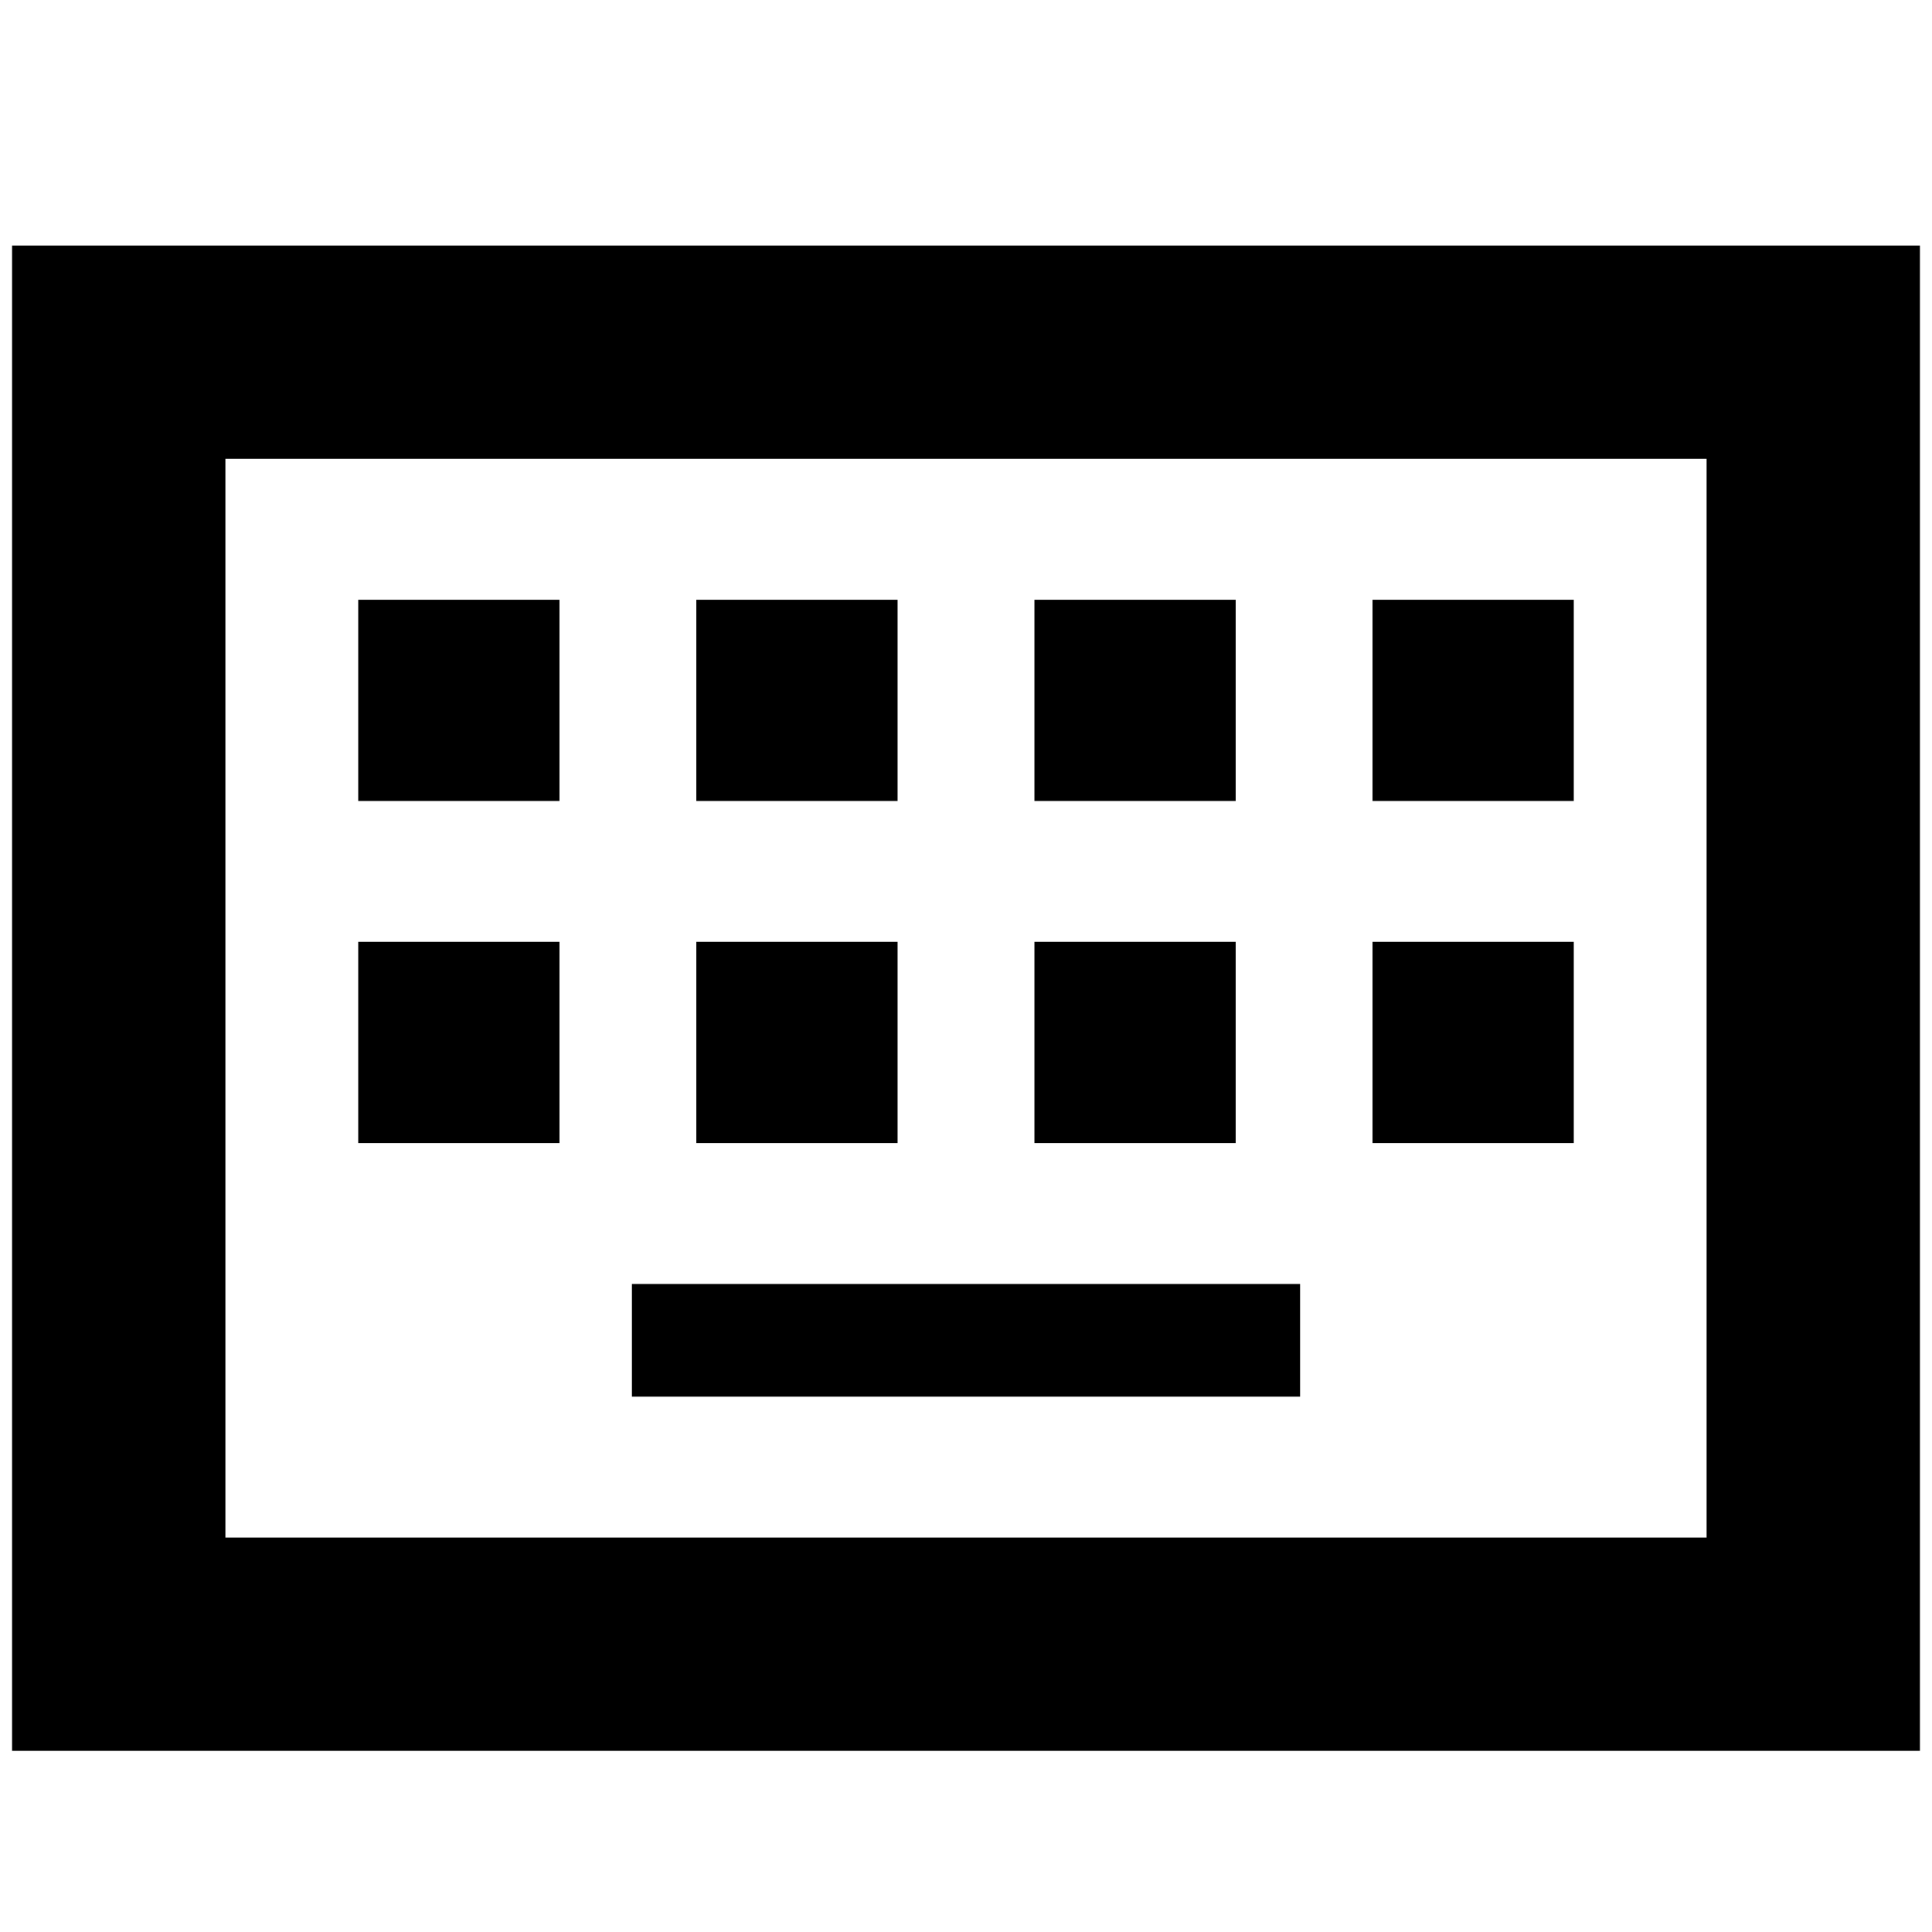 <svg xmlns="http://www.w3.org/2000/svg" height="24" width="24"><path d="M.15 21.75V3.05h23.7v18.7ZM2.8 19.1h18.4V5.7H2.8Zm5.85-9.15h2.5v-2.5h-2.5Zm-4.2 0h2.5v-2.5h-2.5Zm3.4 7.4h8.3v-1.4h-8.3Zm5-7.4h2.5v-2.5h-2.5Zm-4.2 4.25h2.5v-2.5h-2.5Zm-4.2 0h2.5v-2.5h-2.5Zm8.4 0h2.5v-2.5h-2.5Zm4.2-4.25h2.5v-2.5h-2.5Zm0 4.25h2.5v-2.5h-2.5ZM2.8 19.1V5.7v13.4Z"/></svg>